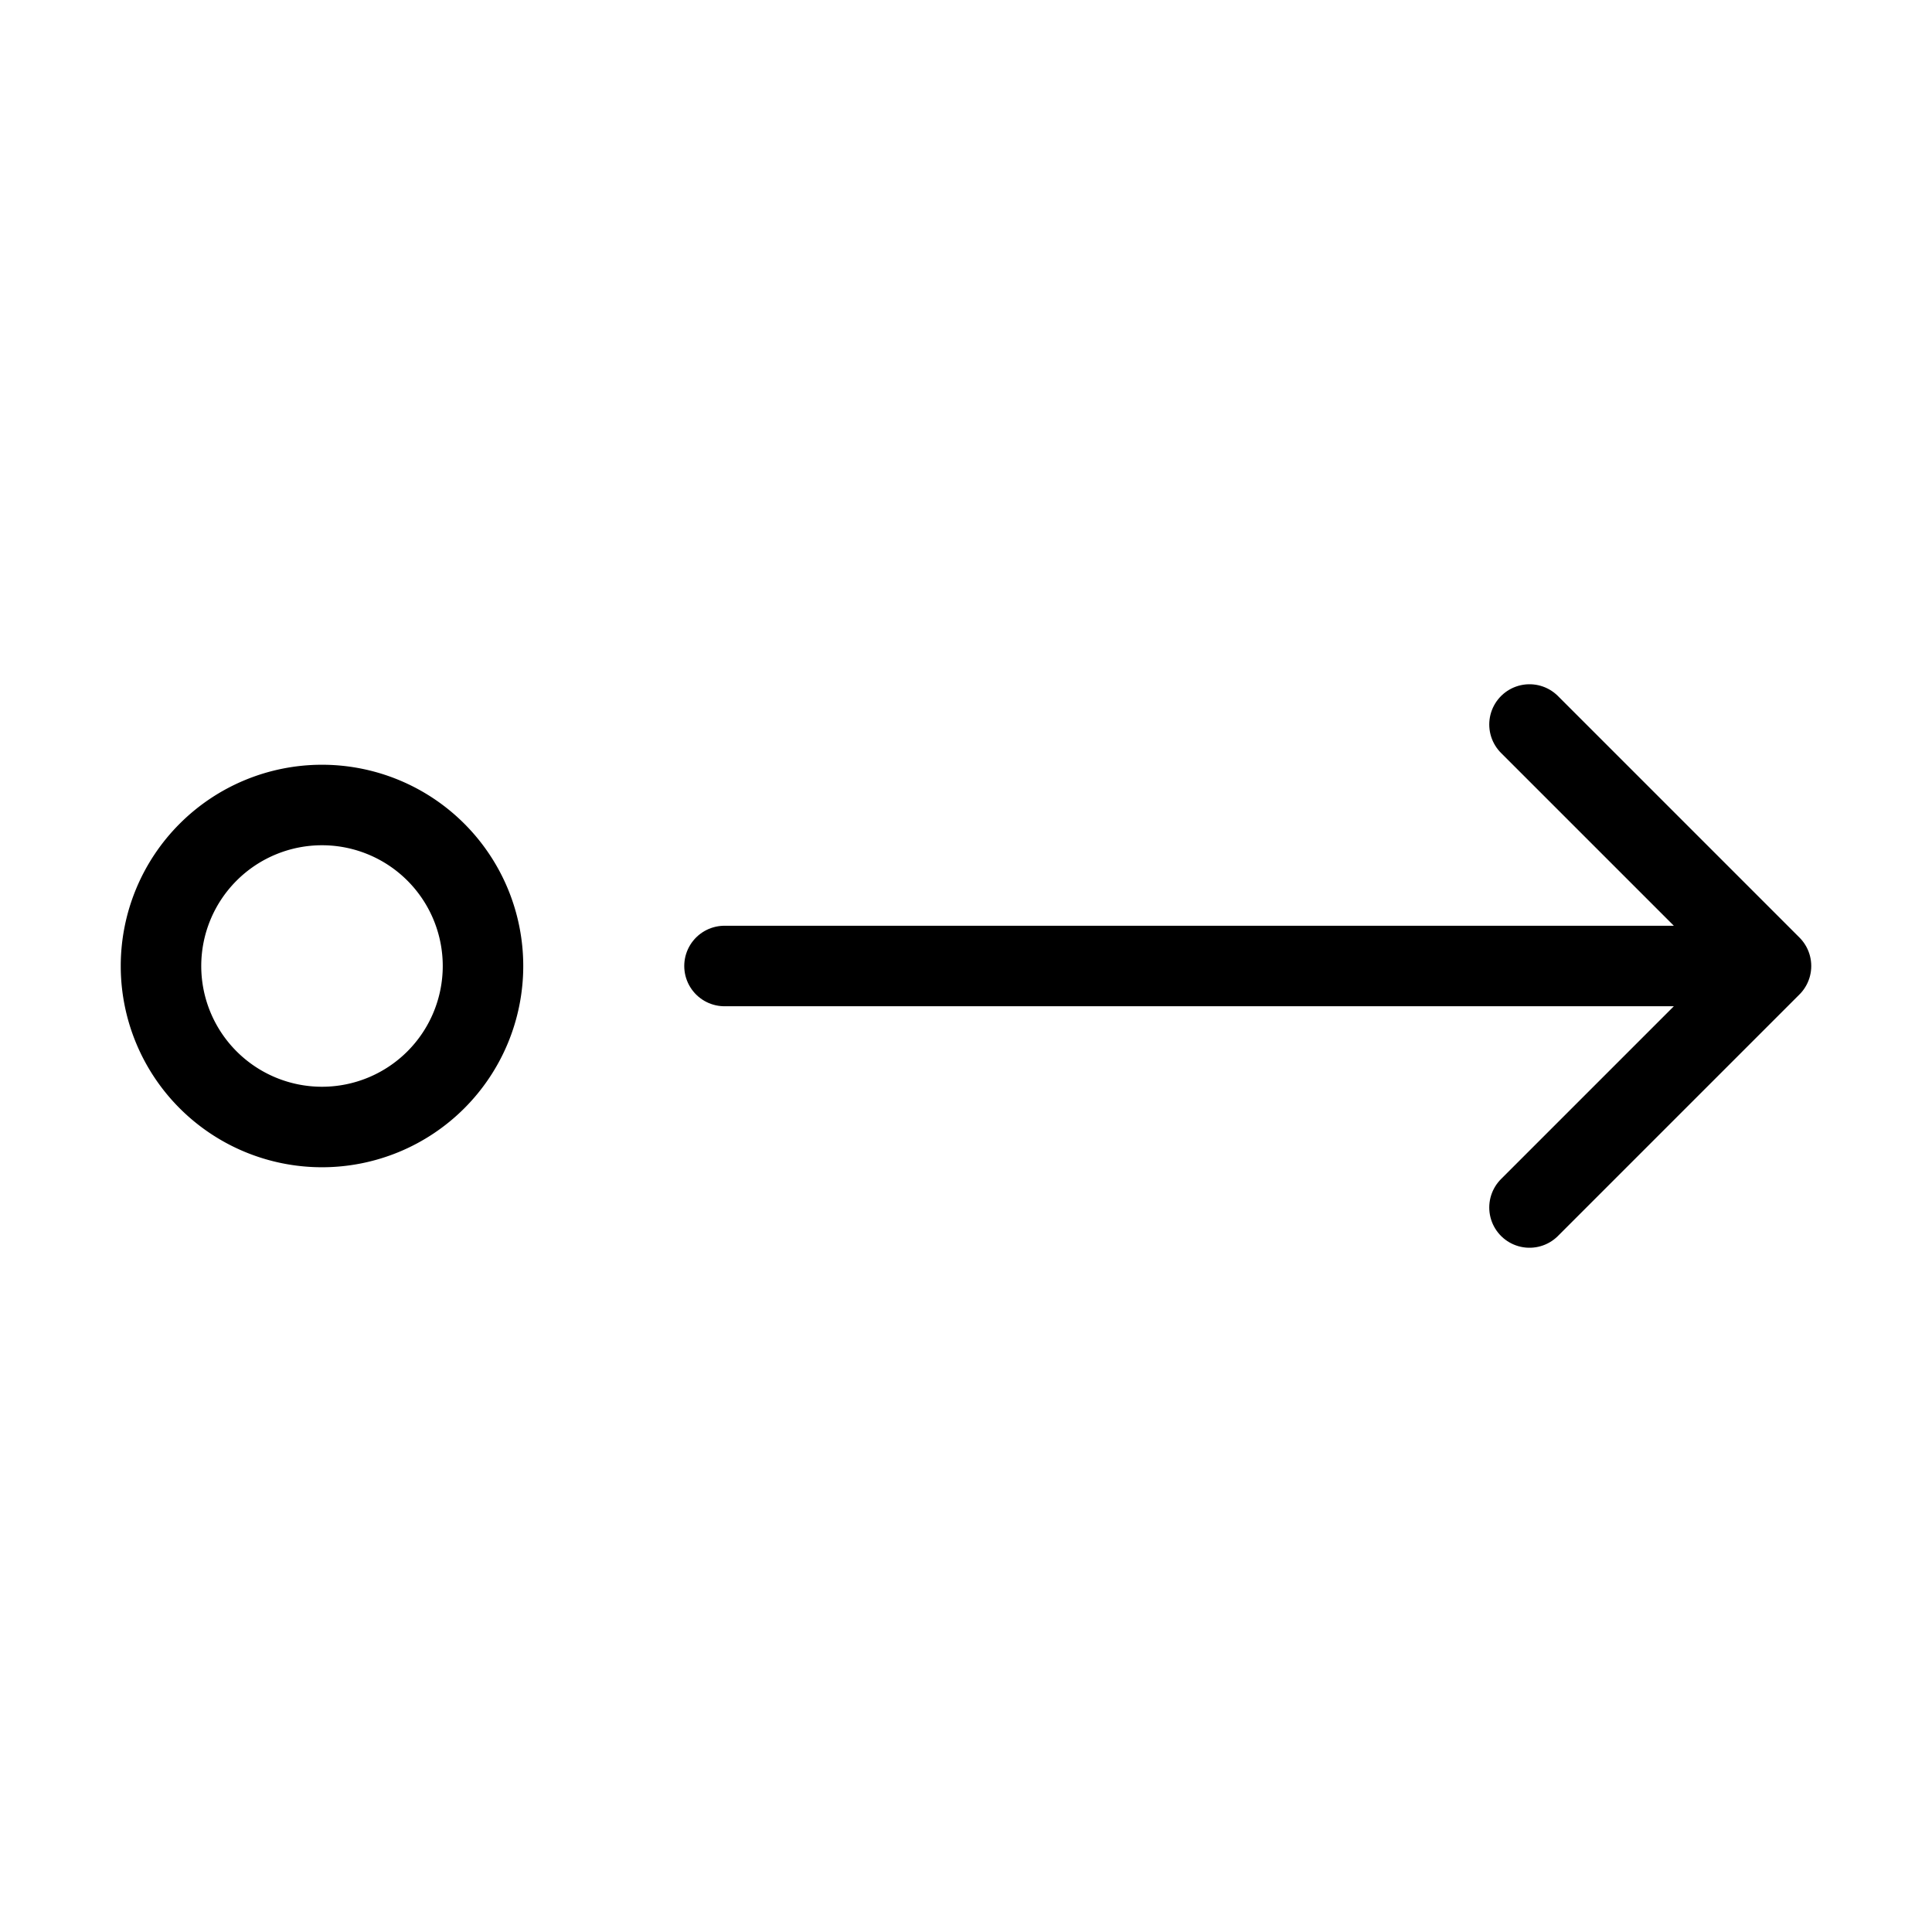 <svg width="32" height="32" fill="none" stroke="currentColor" stroke-linecap="round" stroke-linejoin="round" stroke-width="1" viewBox="0 0 24 24" xmlns="http://www.w3.org/2000/svg">
   <path d="M4 14a2 2 0 1 1 0-4 2 2 0 0 1 0 4Z"></path>
   <path d="m22 12-3 3M9 12h13H9Zm13 0-3-3 3 3Z"></path>
</svg>